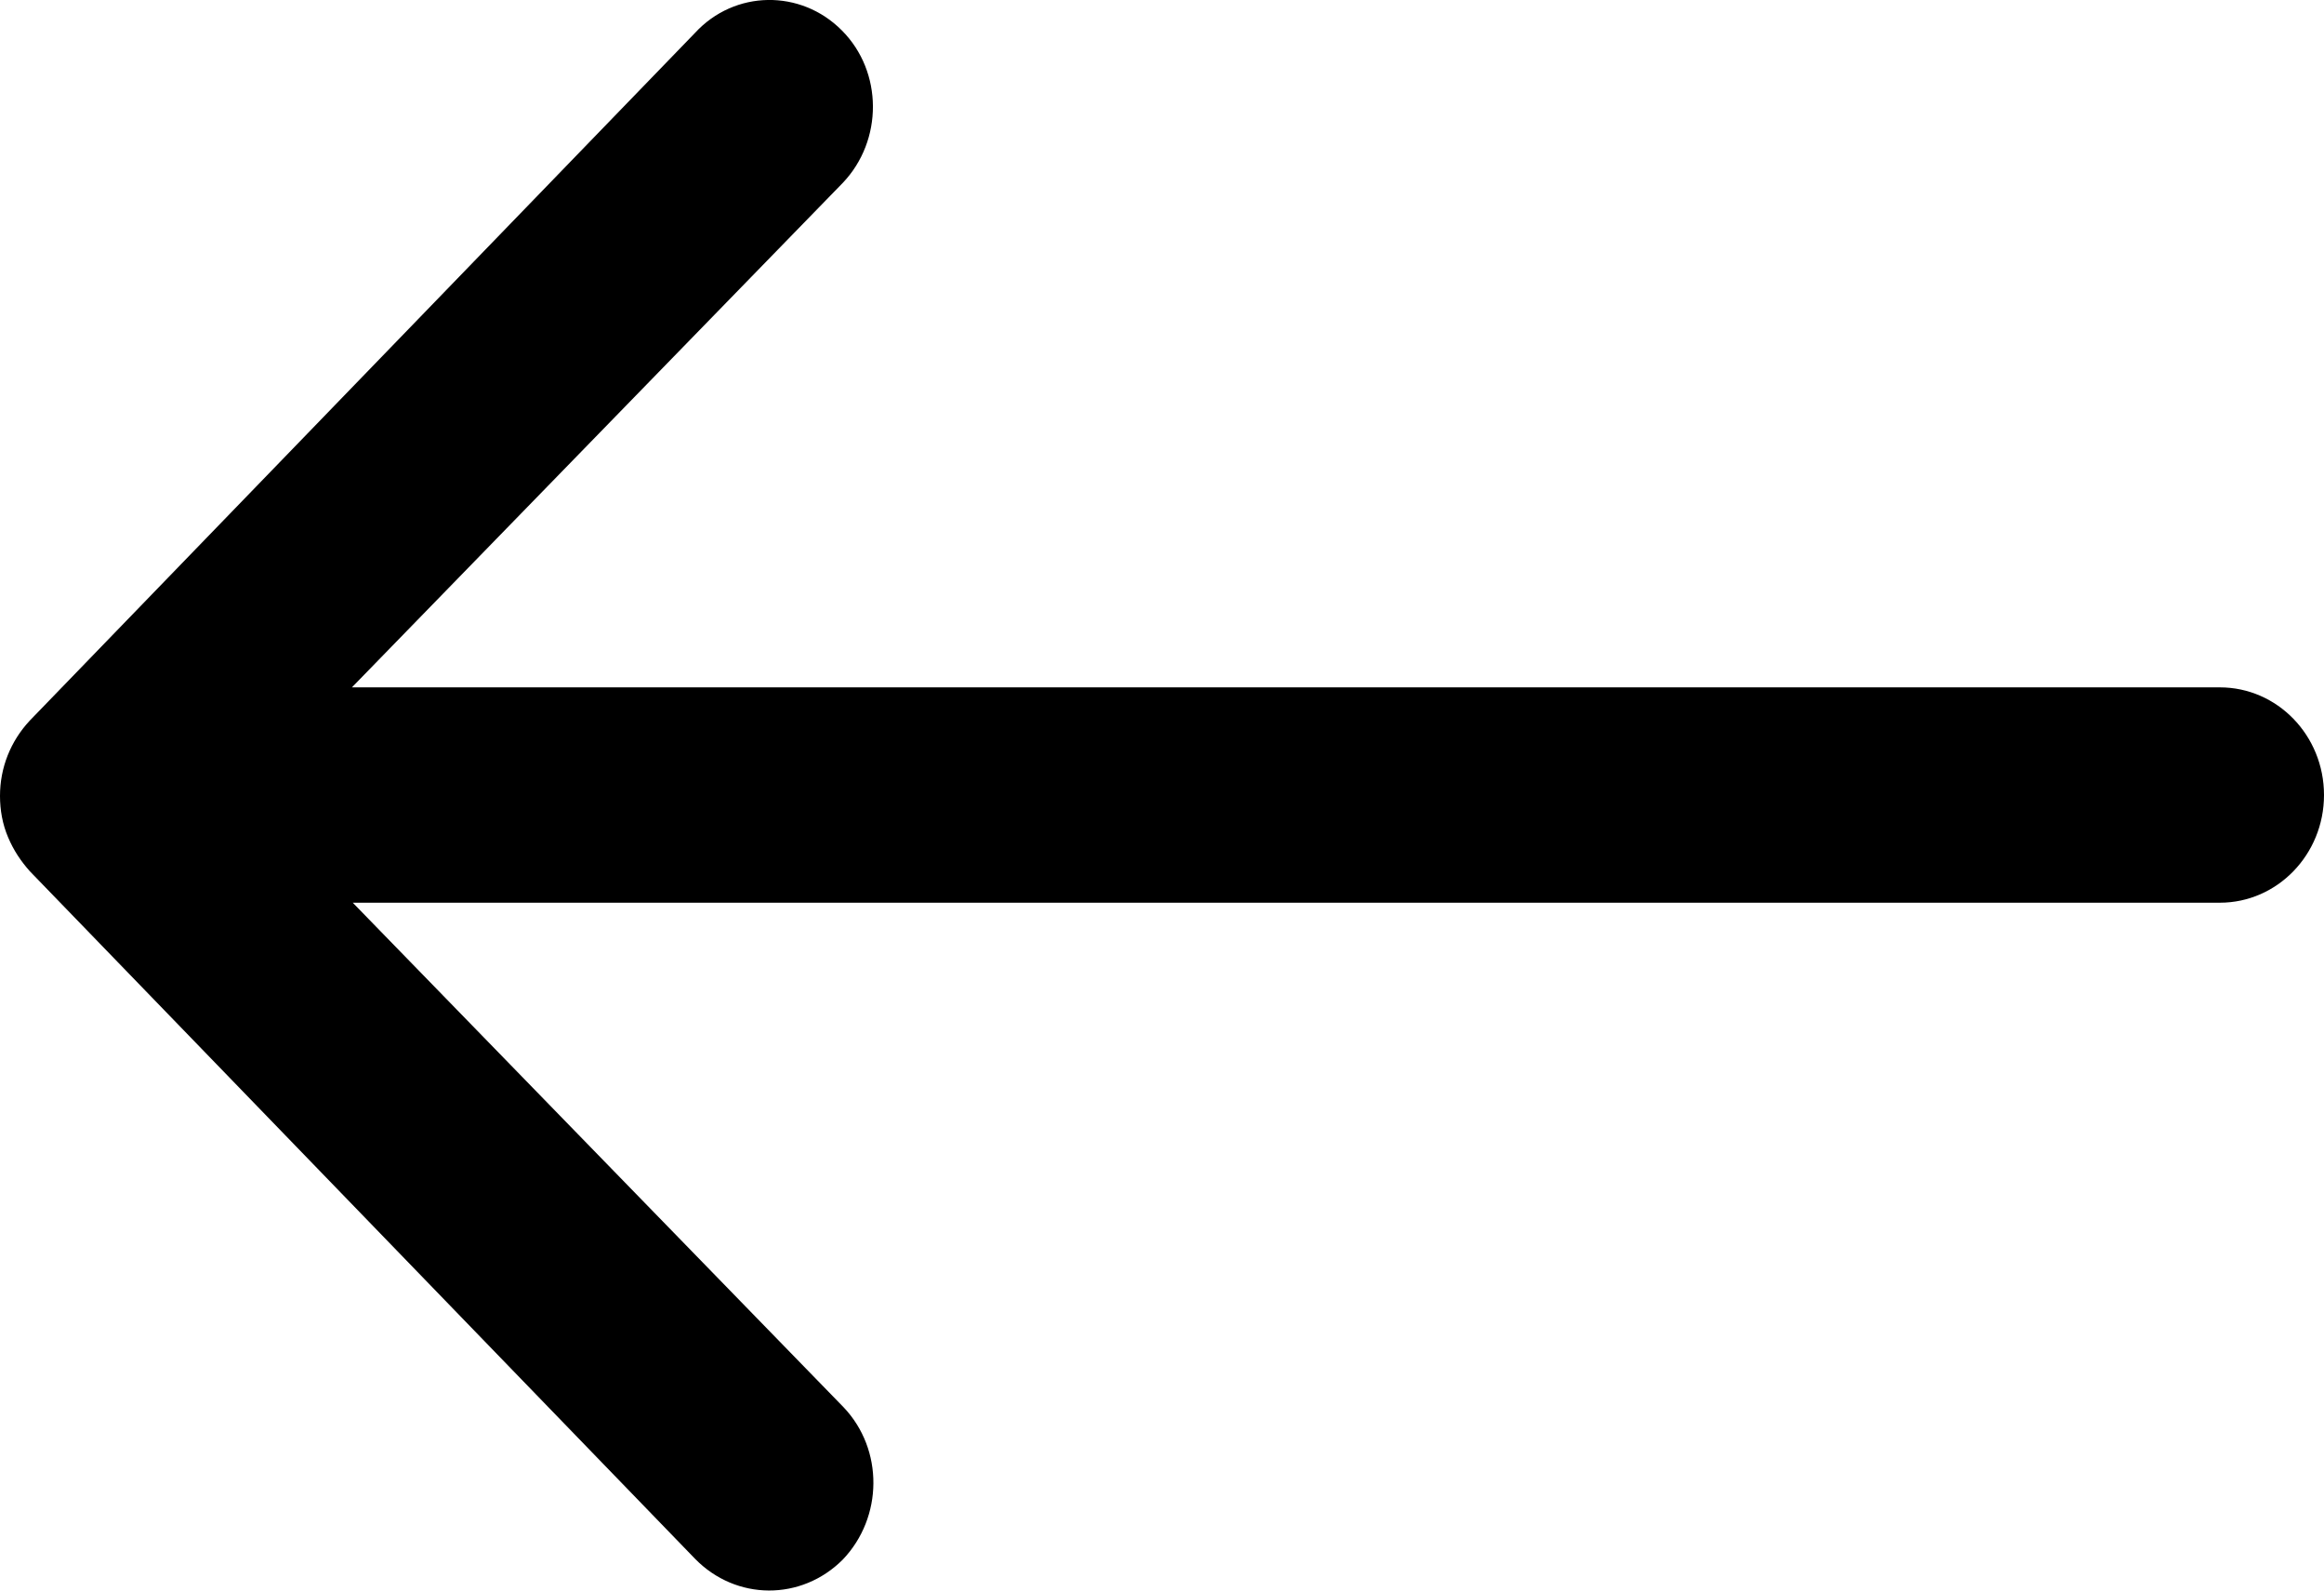 <svg width="19" height="13" viewBox="0 0 19 13" fill="none" xmlns="http://www.w3.org/2000/svg">
<path d="M6.883 0.249C7.22 0.587 7.22 1.149 6.89 1.495L2.877 5.618H18.149C18.617 5.618 19 6.01 19 6.498C19 6.985 18.617 7.378 18.149 7.378H2.884L6.896 11.501C7.226 11.847 7.22 12.402 6.89 12.747C6.553 13.085 6.019 13.085 5.682 12.74L0.244 7.121C0.172 7.04 0.112 6.952 0.066 6.843C0.02 6.735 0 6.62 0 6.505C0 6.275 0.086 6.058 0.244 5.889L5.682 0.269C6.006 -0.083 6.547 -0.09 6.883 0.249Z" fill="black"/>
</svg>

